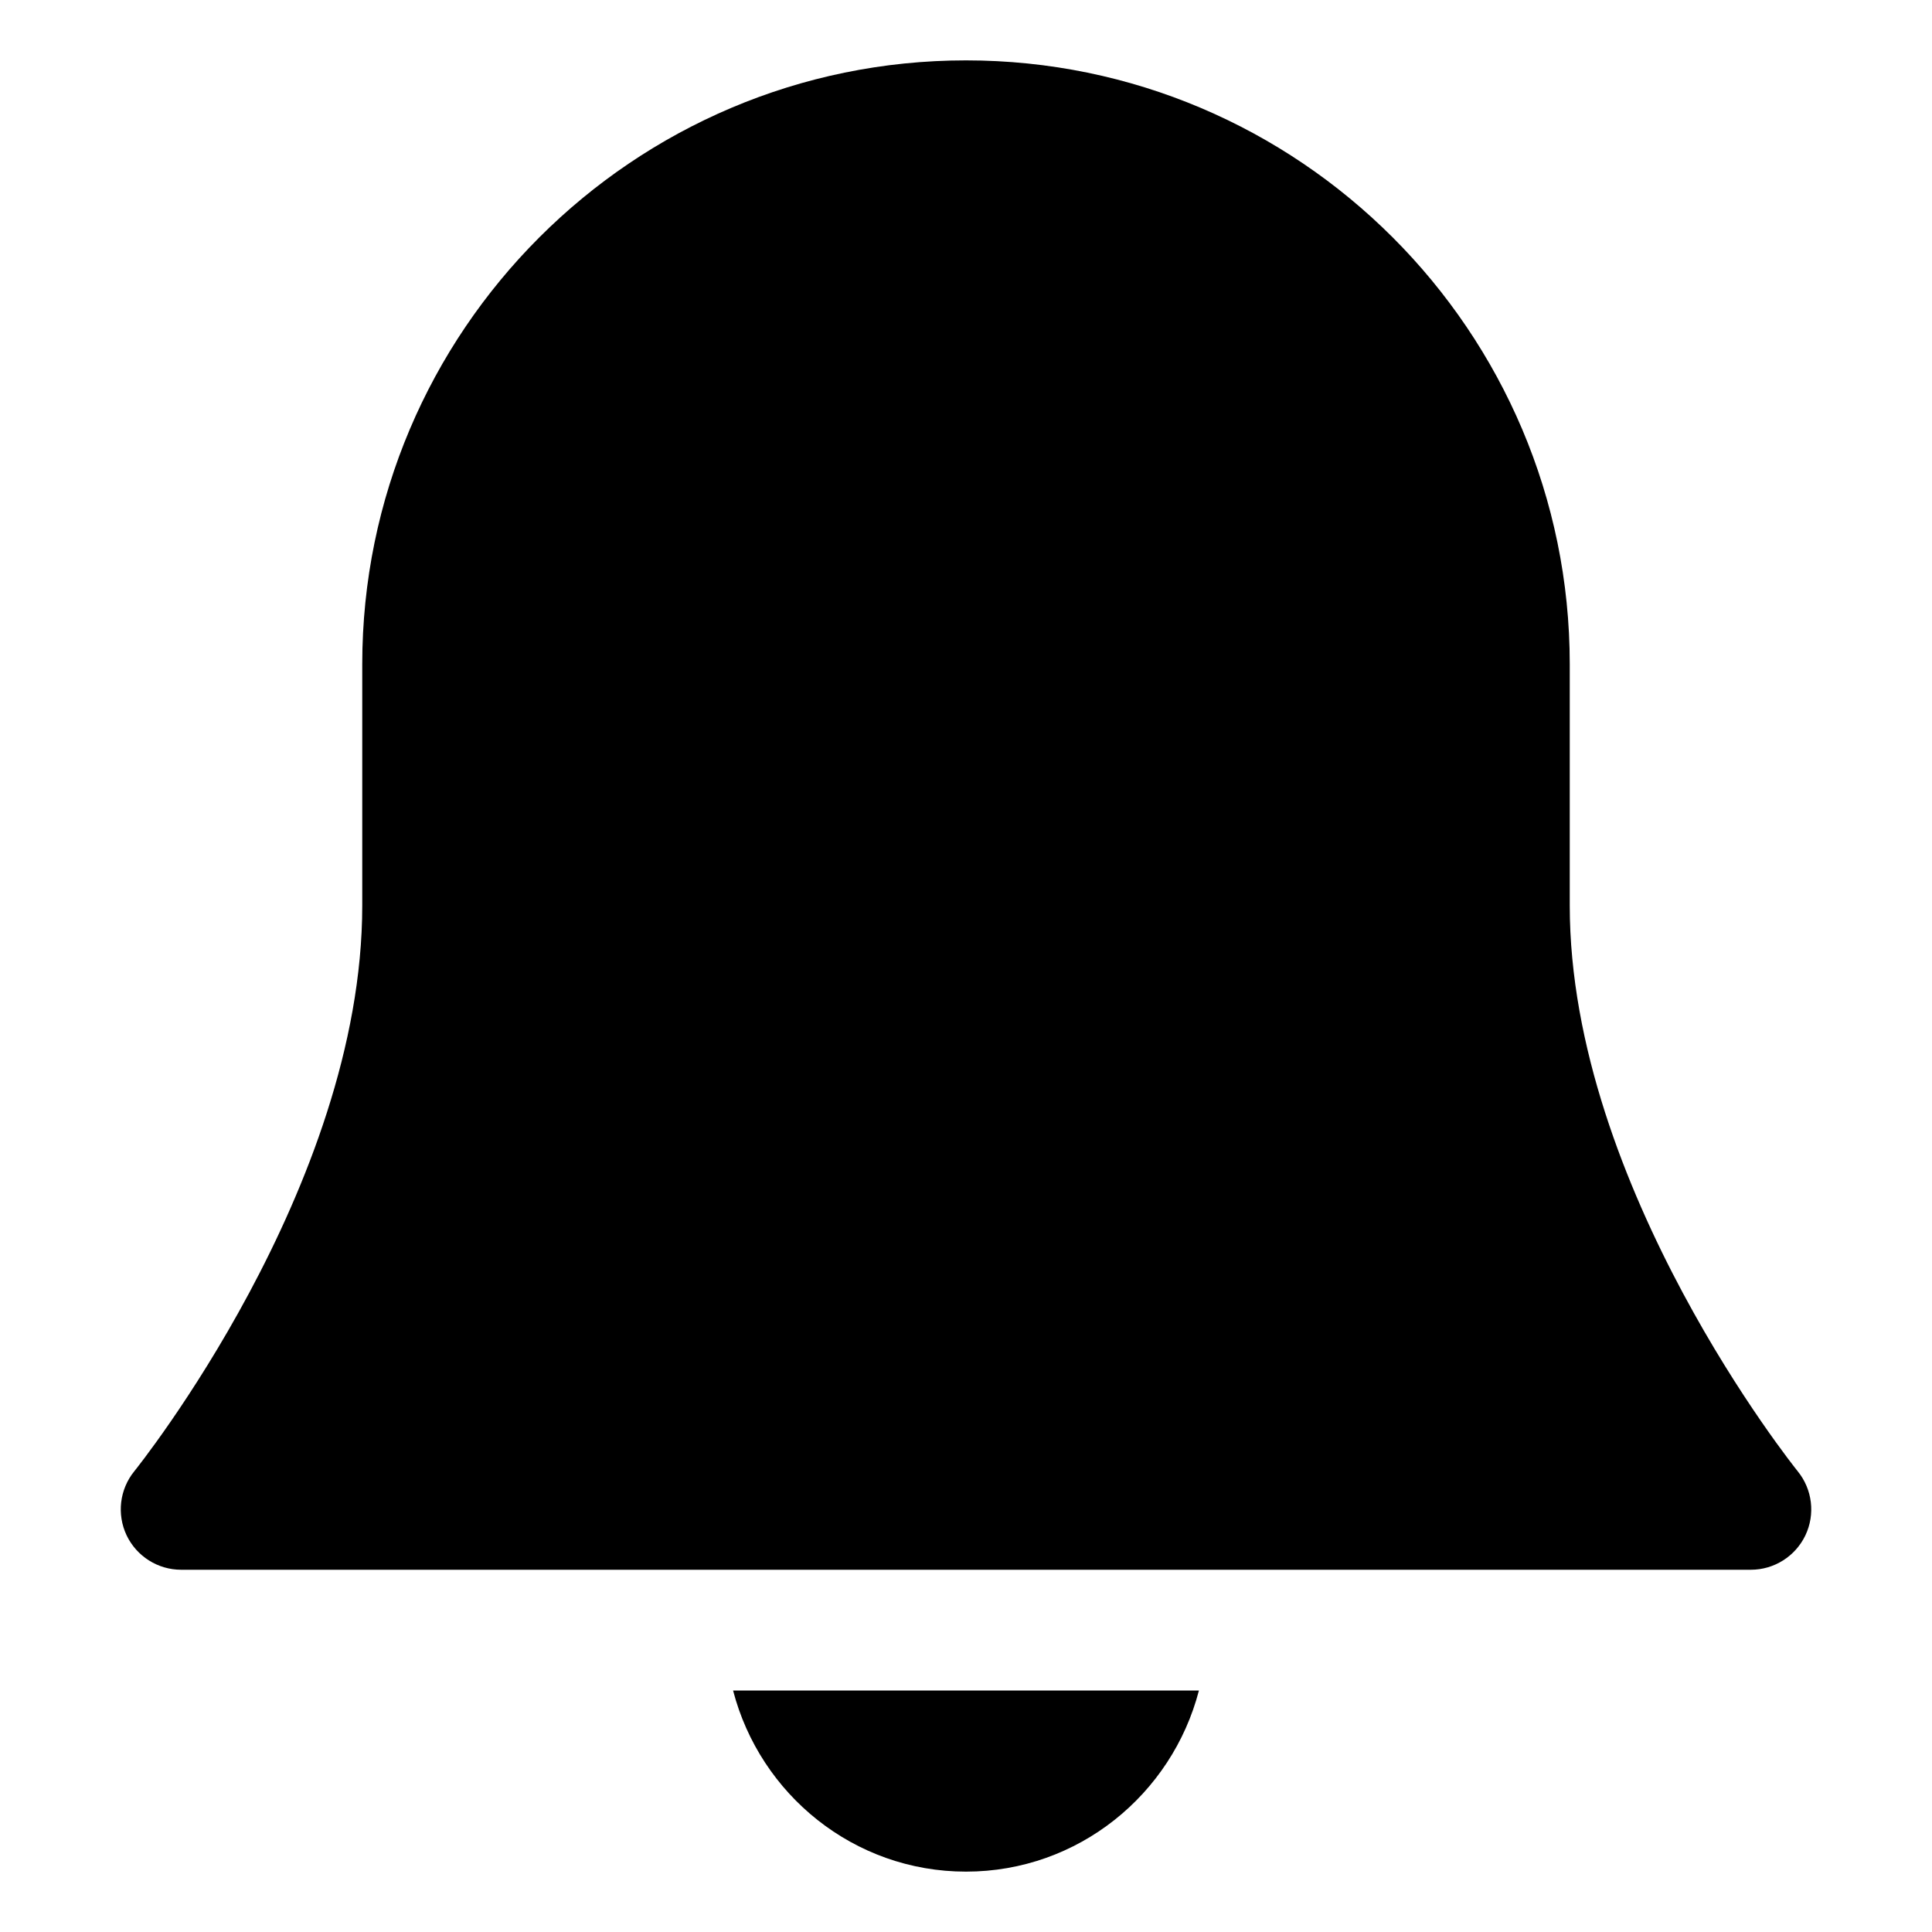 <?xml version="1.0" encoding="utf-8"?>
<!-- Generator: Adobe Illustrator 19.2.1, SVG Export Plug-In . SVG Version: 6.00 Build 0)  -->
<!DOCTYPE svg PUBLIC "-//W3C//DTD SVG 1.1//EN" "http://www.w3.org/Graphics/SVG/1.1/DTD/svg11.dtd">
<svg version="1.1" id="Layer_1" xmlns="http://www.w3.org/2000/svg" xmlns:xlink="http://www.w3.org/1999/xlink" x="0px" y="0px"
	 width="32px" height="32px" viewBox="0 0 32 32" enable-background="new 0 0 32 32" xml:space="preserve">
<path d="M29.903,25.43c0.166-0.349,0.116-0.762-0.127-1.061C29.738,24.322,26,19.665,26,15v-4c0-5.514-4.486-10-10-10S6,5.486,6,11
	v4c0,4.665-3.738,9.322-3.776,9.369c-0.243,0.299-0.292,0.712-0.127,1.061C2.263,25.777,2.614,26,3,26h26
	C29.386,26,29.737,25.777,29.903,25.43z"/>
<path d="M16,31c1.858,0,3.411-1.279,3.858-3h-7.716C12.589,29.721,14.142,31,16,31z"/>
</svg>
